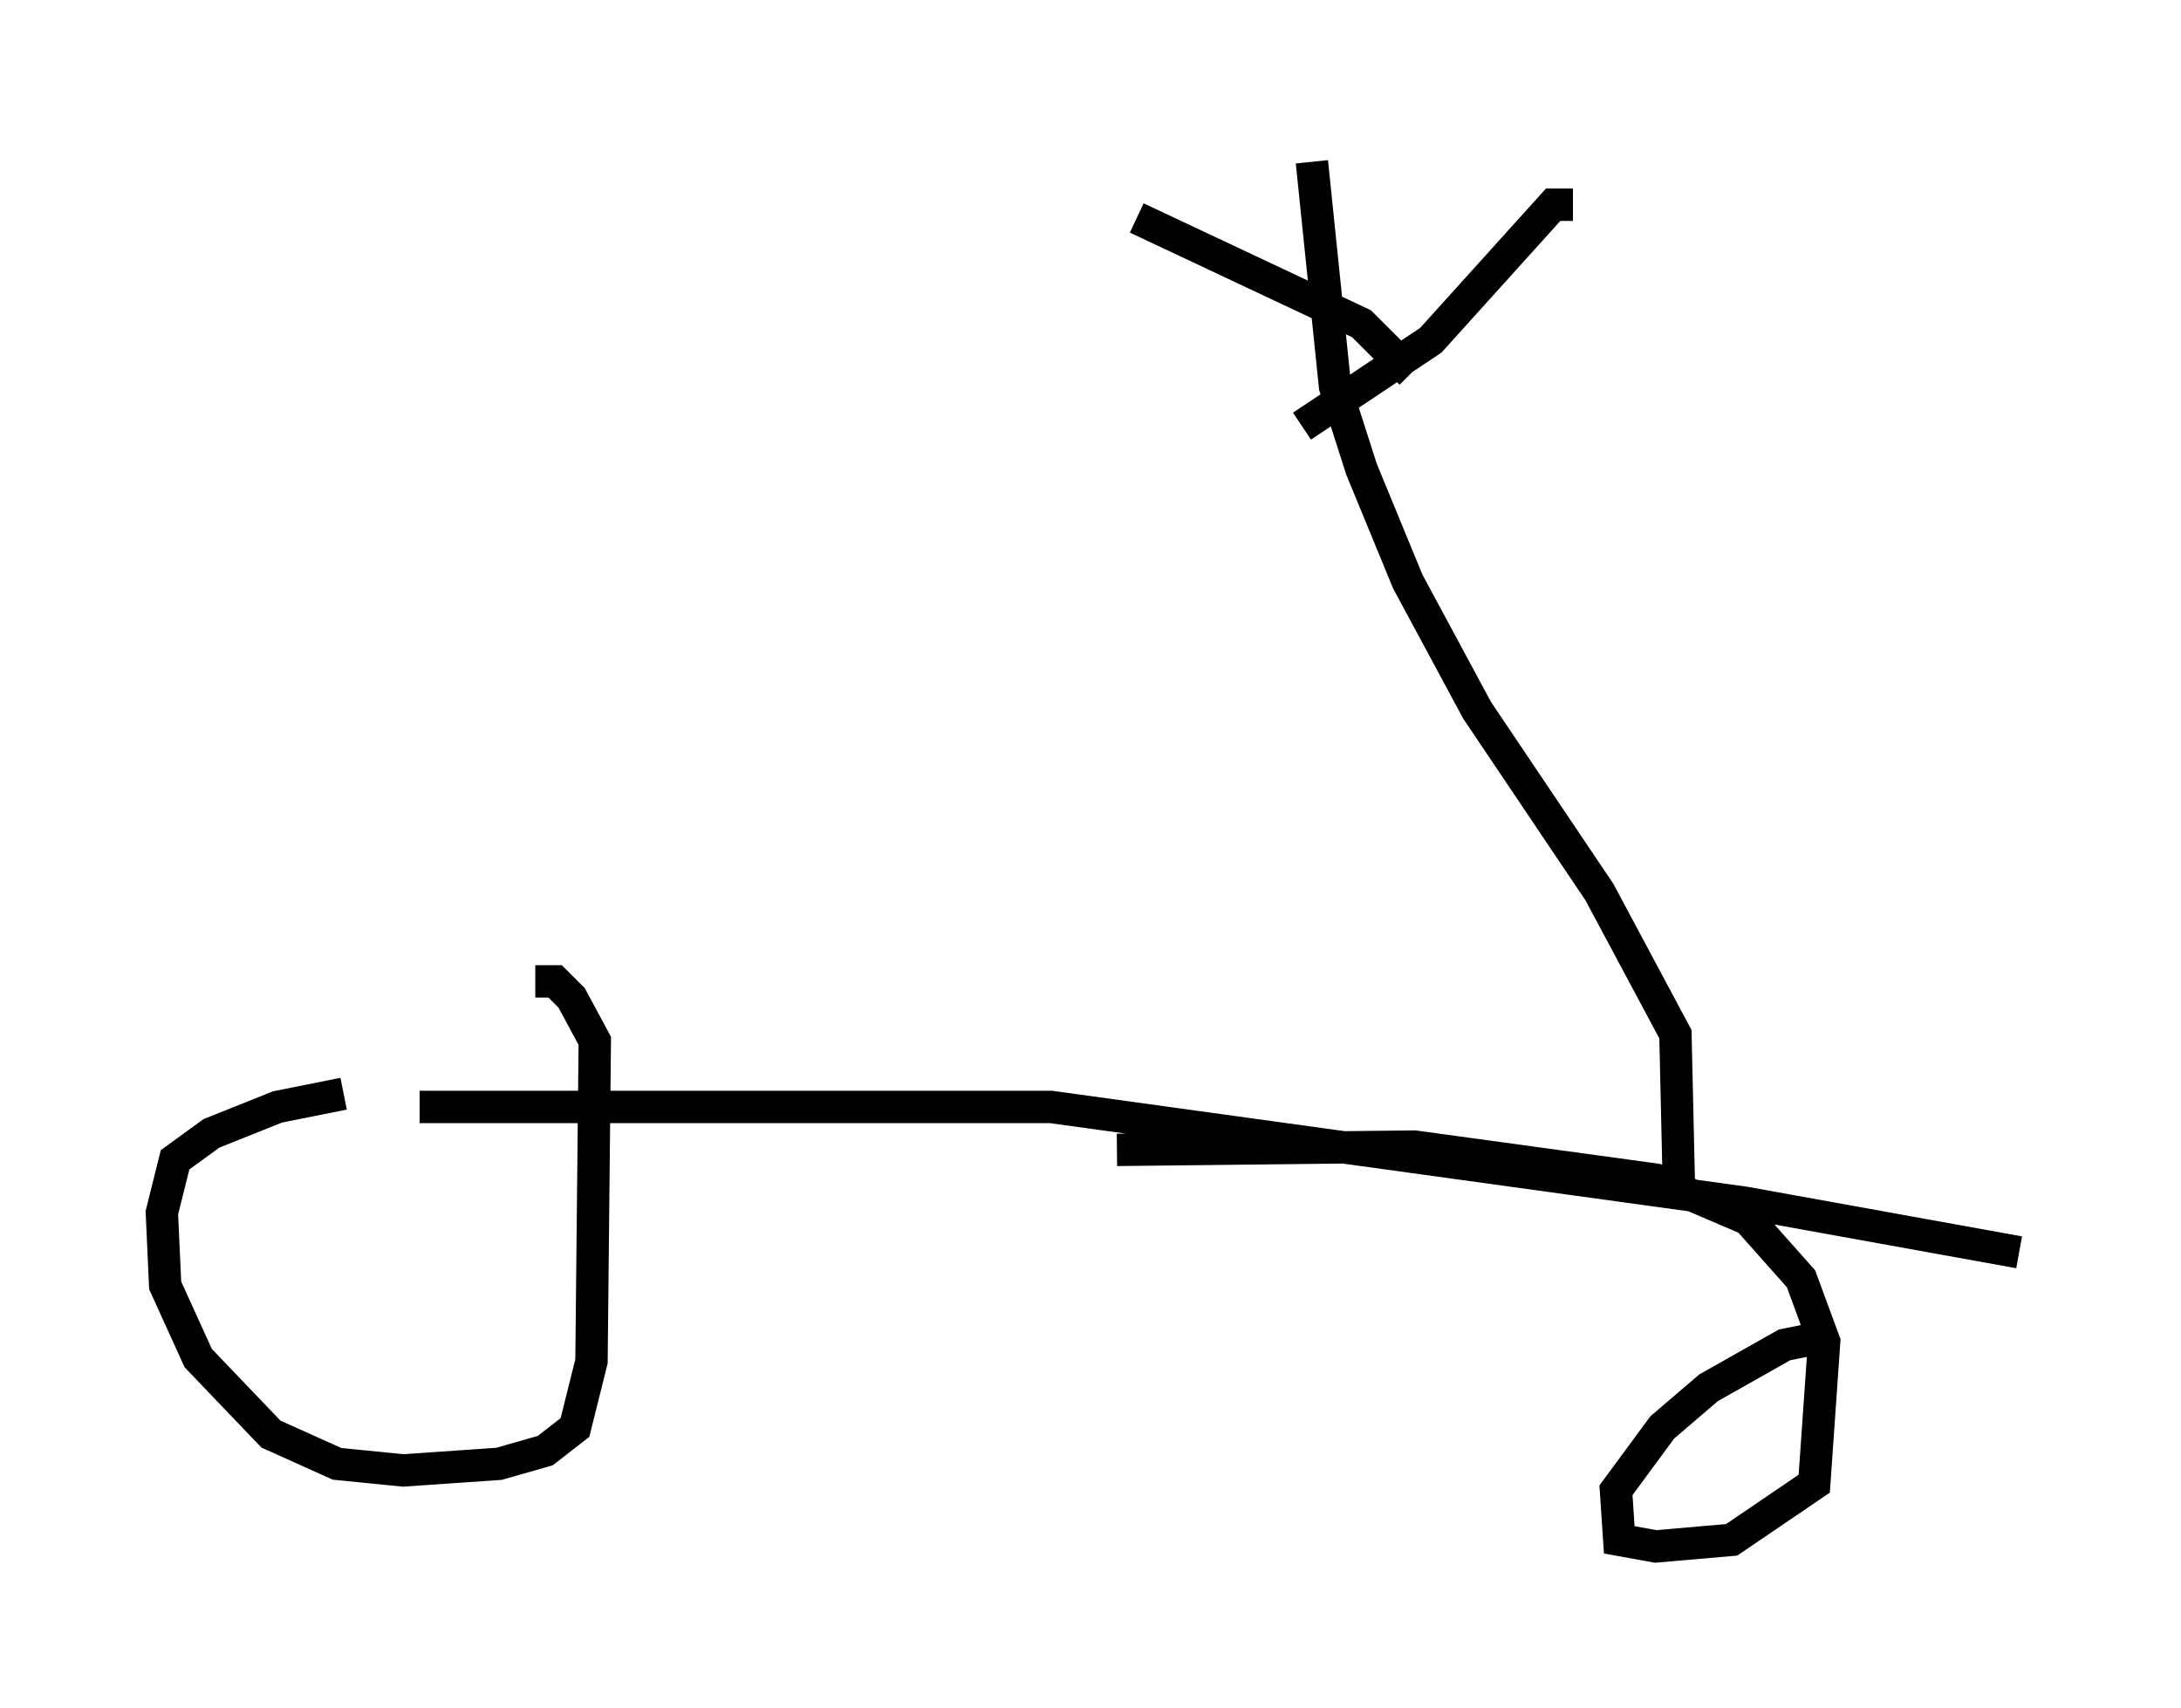<?xml version="1.0" encoding="utf-8" ?>
<svg baseProfile="full" height="52.773" version="1.1" width="67.371" xmlns="http://www.w3.org/2000/svg" xmlns:ev="http://www.w3.org/2001/xml-events" xmlns:xlink="http://www.w3.org/1999/xlink"><defs /><rect fill="white" height="52.773" width="67.371" x="0" y="0" /><path d="M14.8, 33.788 m-4.185, 0.0 l-2.042, 0.408 -2.042, 0.817 l-1.123, 0.817 -0.408, 1.633 l0.102, 2.246 1.021, 2.246 l2.246, 2.348 2.042, 0.919 l2.042, 0.204 2.96, -0.204 l1.429, -0.408 0.919, -0.715 l0.51, -2.042 0.102, -9.902 l-0.715, -1.327 -0.51, -0.51 l-0.613, 0.0 m39.609, 11.025 l-1.021, 0.204 -2.348, 1.327 l-1.429, 1.225 -1.429, 1.94 l0.102, 1.531 1.123, 0.204 l2.348, -0.204 2.552, -1.735 l0.306, -4.39 -0.715, -1.94 l-1.633, -1.838 -2.858, -1.225 l-7.452, -1.021 -9.188, 0.102 m-21.54, -1.327 l19.498, 0.0 21.438, 2.96 l8.473, 1.531 m-10.515, -2.246 l-0.102, -4.492 -2.348, -4.39 l-3.777, -5.615 -2.144, -3.981 l-1.429, -3.471 -0.817, -2.552 l-0.715, -6.942 m-5.41, 1.735 l6.942, 3.267 1.531, 1.531 m5.002, -5.206 l-0.613, 0.0 -3.777, 4.185 l-3.981, 2.654 " fill="none" stroke="black" stroke-width="1" /></svg>